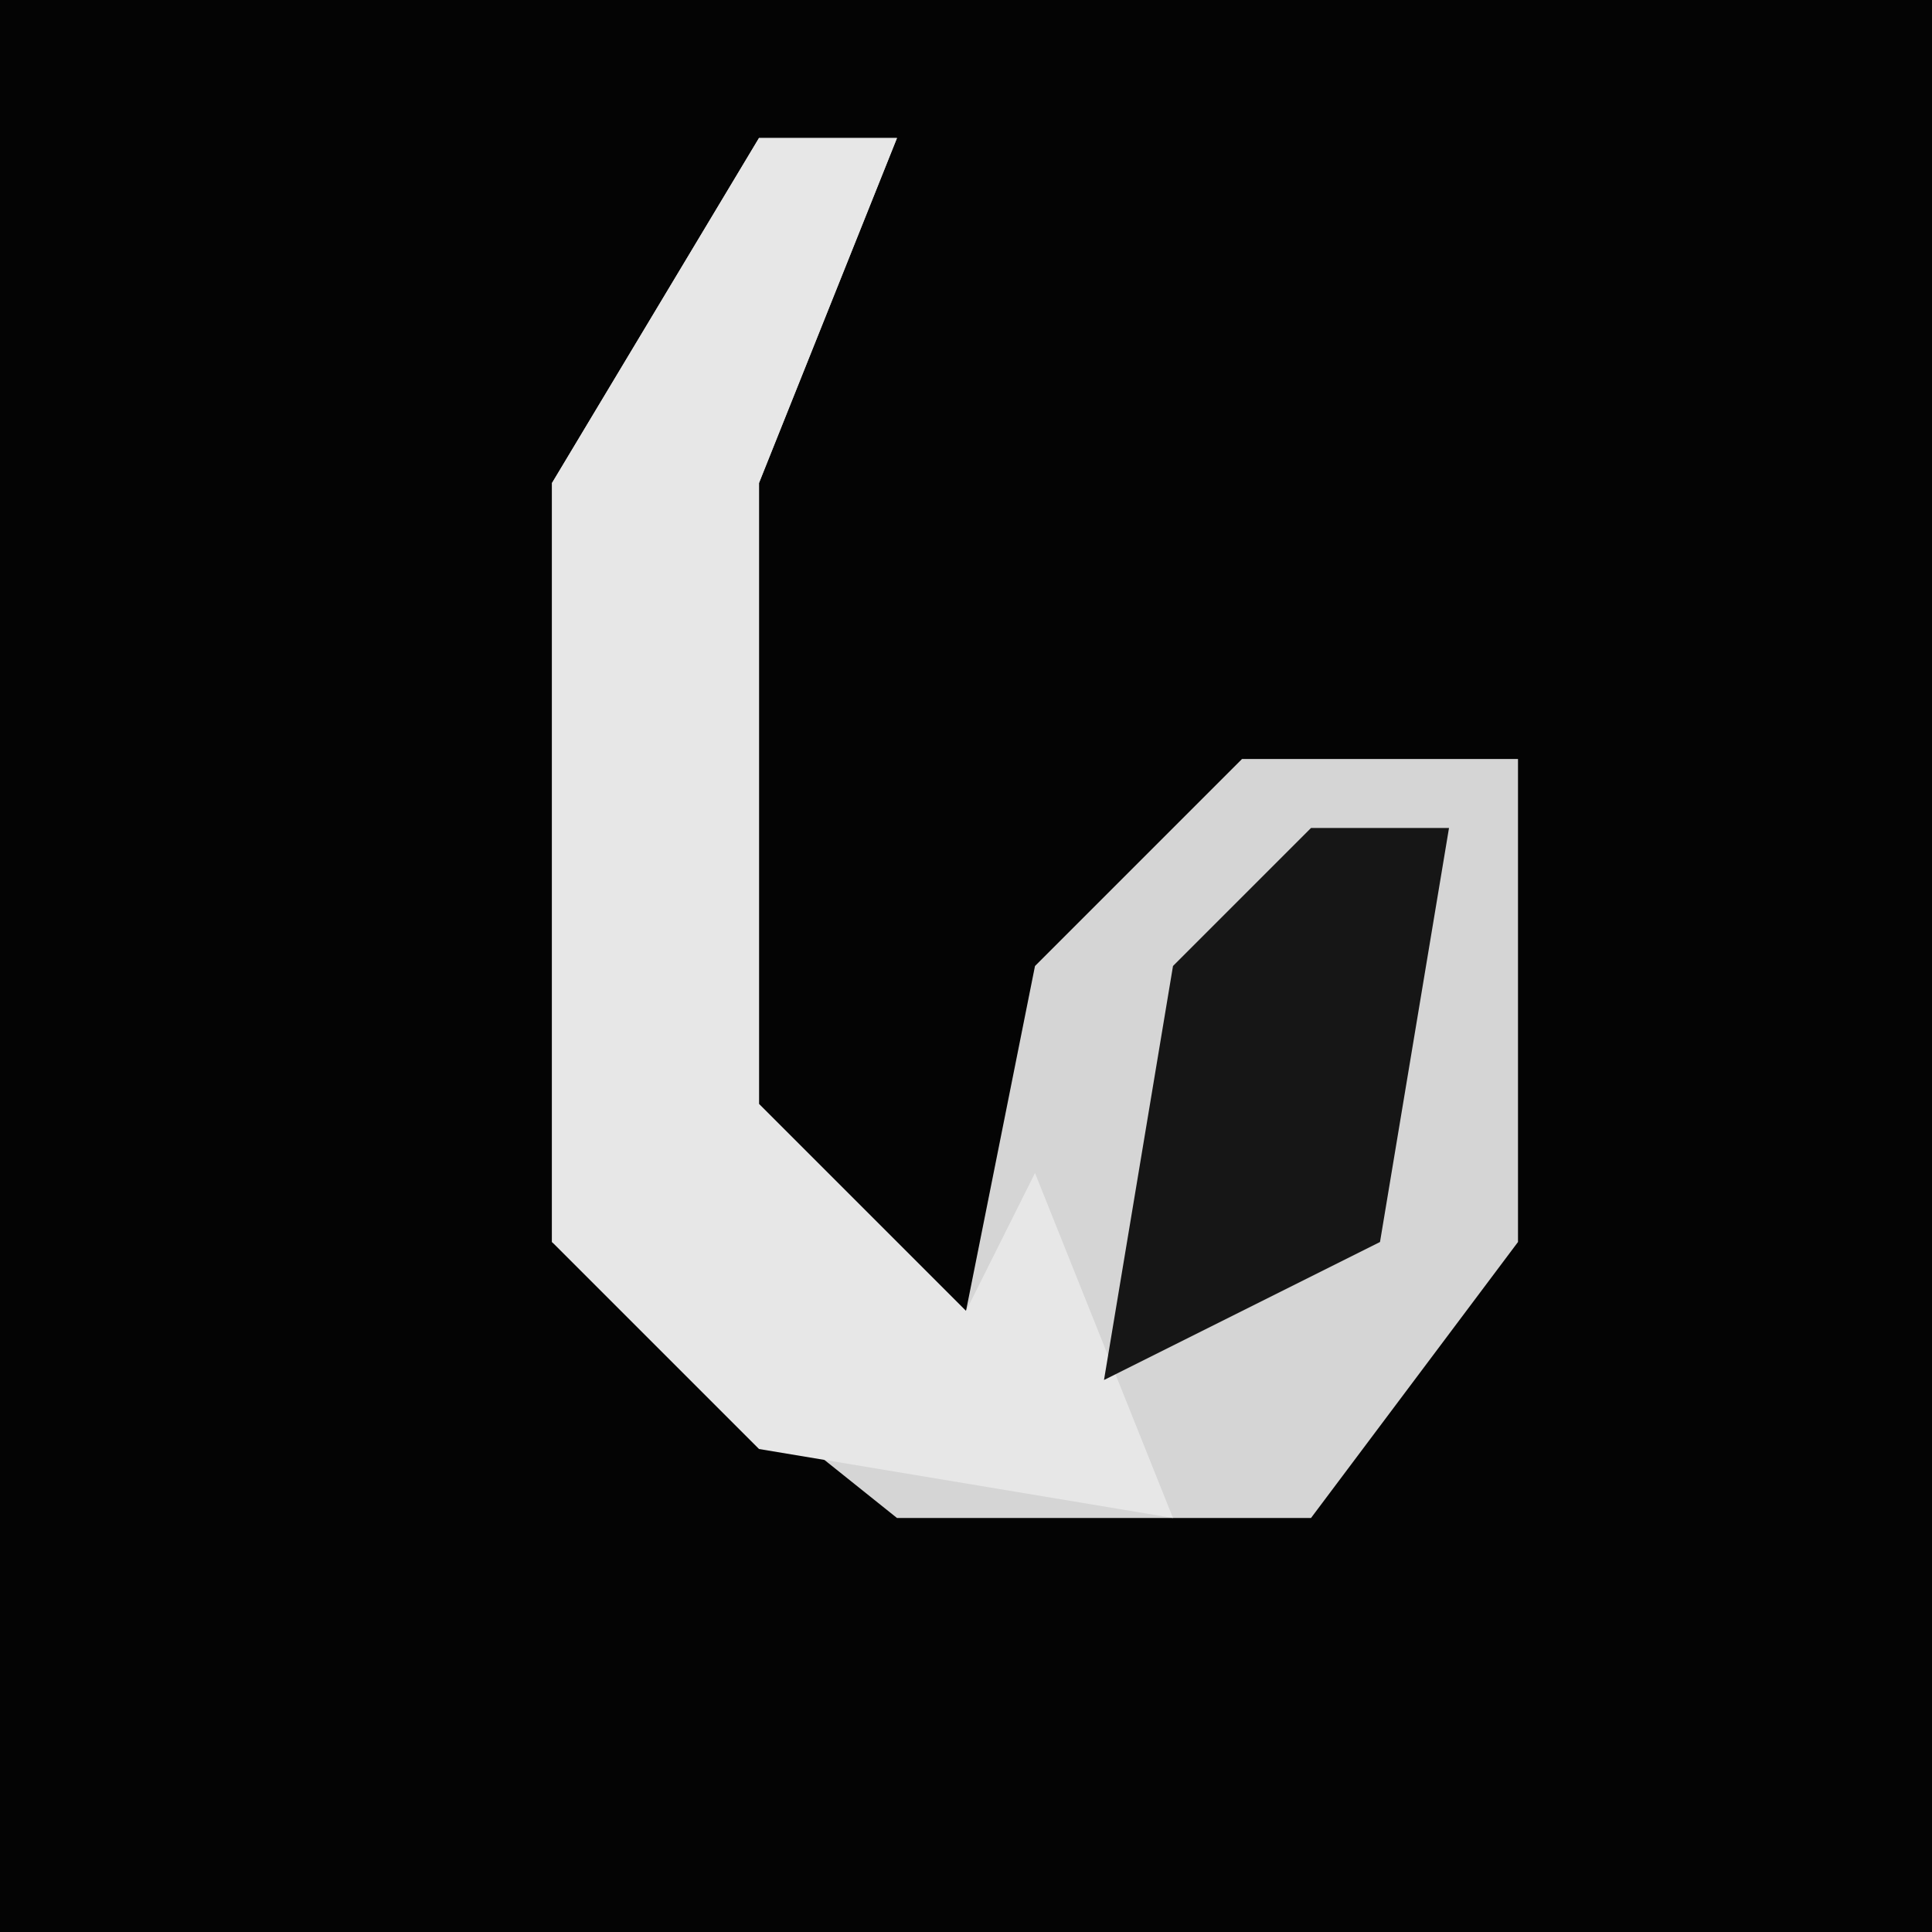 <?xml version="1.0" encoding="UTF-8"?>
<svg version="1.1" xmlns="http://www.w3.org/2000/svg" width="28" height="28">
<path d="M0,0 L28,0 L28,28 L0,28 Z " fill="#040404" transform="translate(0,0)"/>
<path d="M0,0 L2,0 L0,5 L0,14 L3,17 L4,12 L7,9 L11,9 L11,16 L8,20 L2,20 L-3,16 L-3,5 Z " fill="#D5D5D5" transform="translate(11,2)"/>
<path d="M0,0 L2,0 L0,5 L0,14 L3,17 L4,15 L6,20 L0,19 L-3,16 L-3,5 Z " fill="#E7E7E7" transform="translate(11,2)"/>
<path d="M0,0 L2,0 L1,6 L-3,8 L-2,2 Z " fill="#161616" transform="translate(19,12)"/>
</svg>
